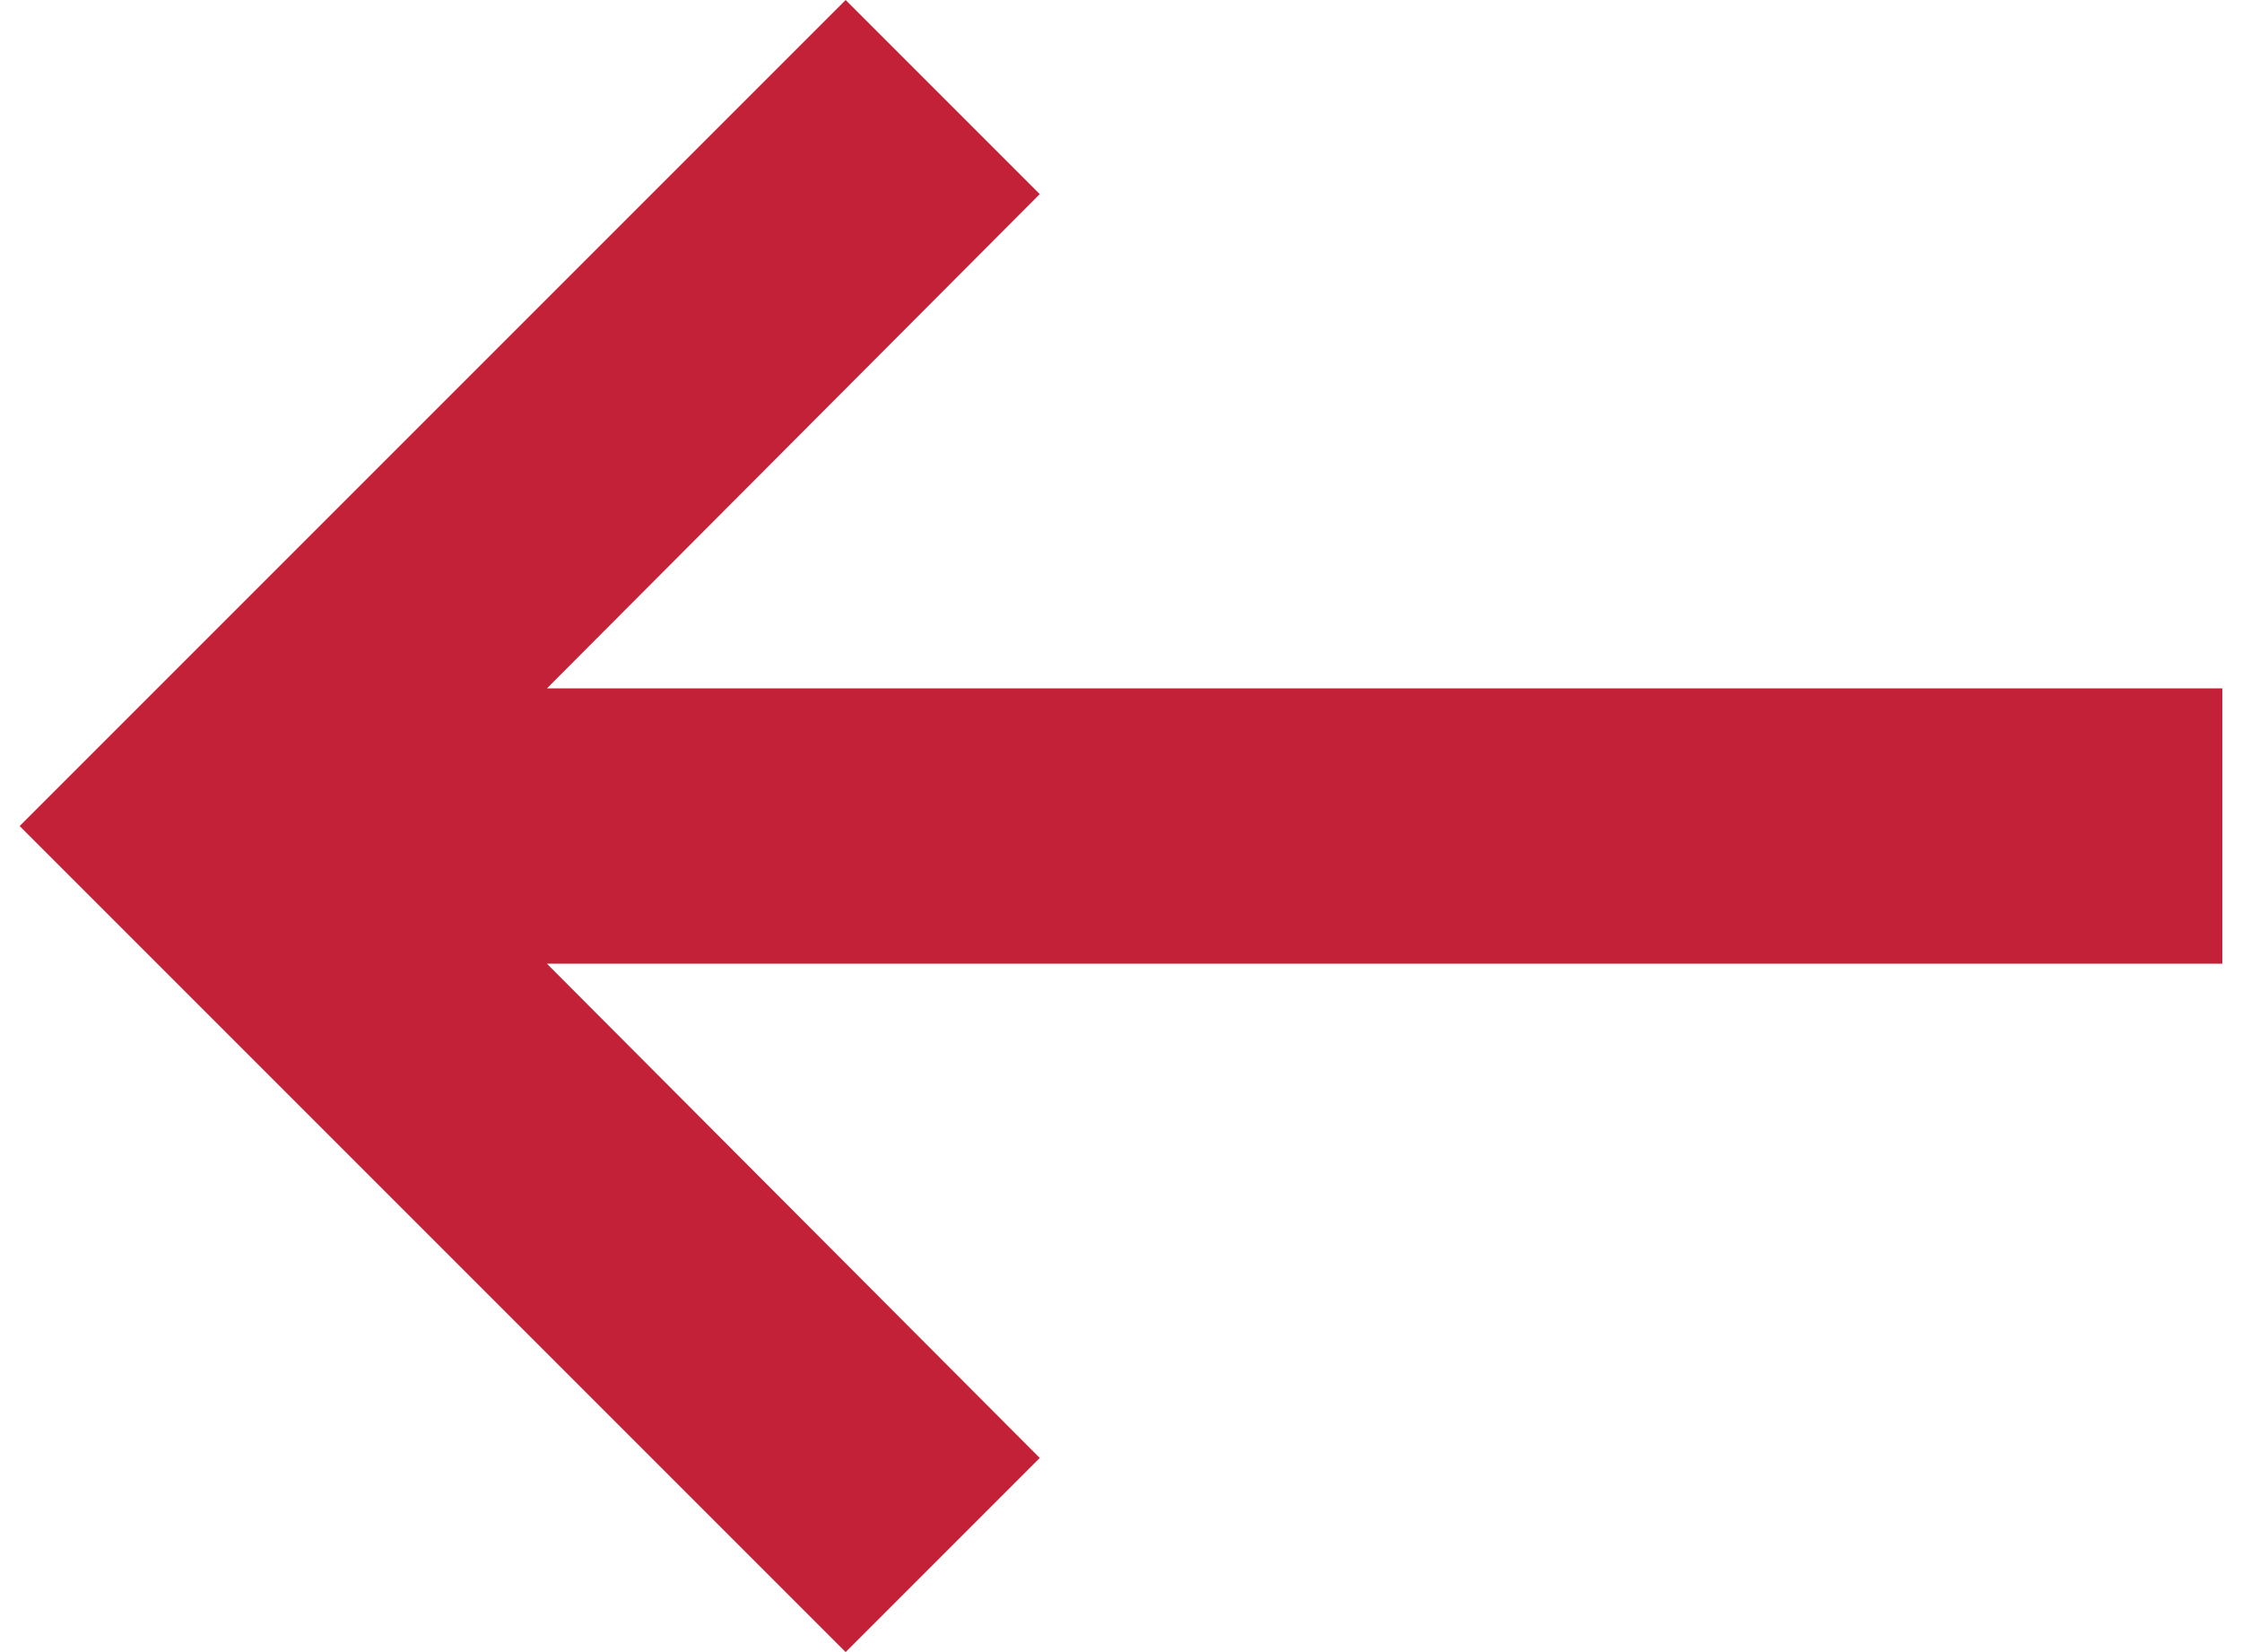 <svg width="38" height="28" viewBox="0 0 38 28" fill="none" xmlns="http://www.w3.org/2000/svg">
<path d="M9.27 11.667L17.623 3.29L14.333 0L0.333 14L14.333 28L17.623 24.71L9.27 16.333H37.667V11.667H9.27Z" fill="#C22137"/>
</svg>
